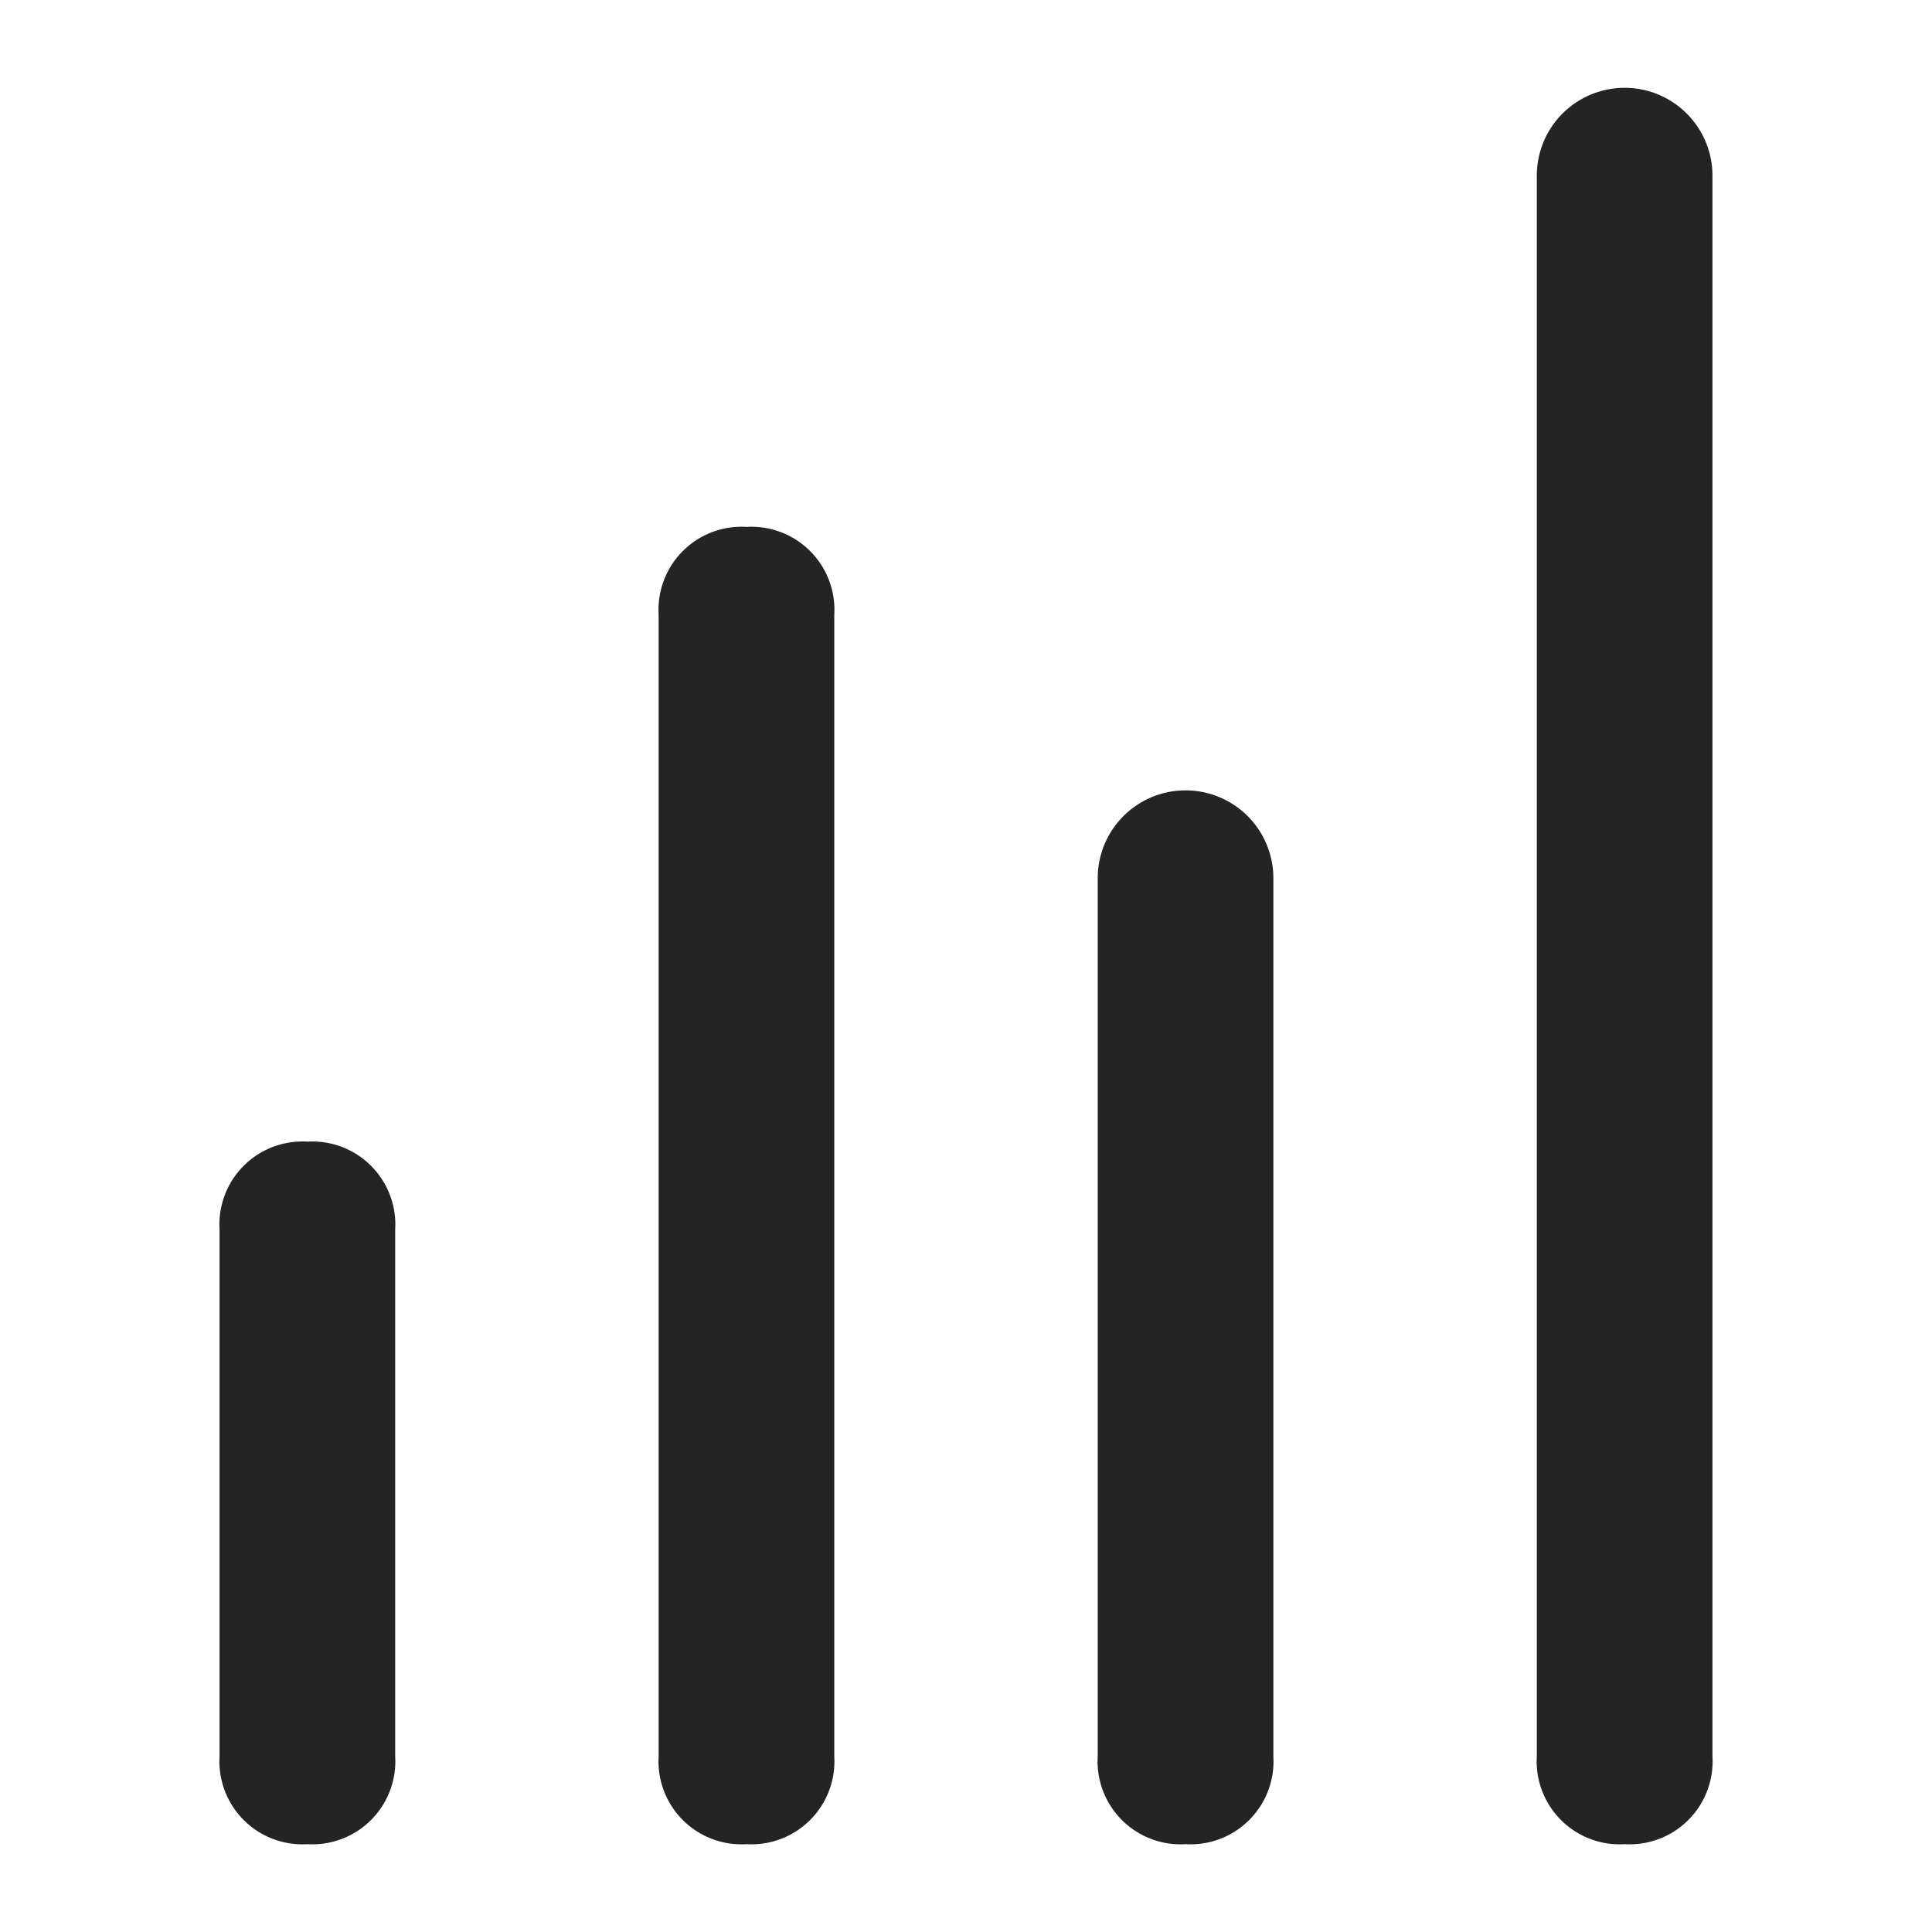 <svg xmlns="http://www.w3.org/2000/svg" width="22" height="22" viewBox="0 0 22 22"><defs><style>.a{fill:#242424;}.b{fill:none;}</style></defs><path class="a" d="M3.5,21a.945.945,0,0,0,1-1V14a.945.945,0,0,0-1-1,.945.945,0,0,0-1,1v6A.945.945,0,0,0,3.5,21Zm5,0a.945.945,0,0,0,1-1V7a.945.945,0,0,0-1-1,.945.945,0,0,0-1,1V20A.945.945,0,0,0,8.5,21Zm5,0a.945.945,0,0,0,1-1V10a1,1,0,0,0-2,0V20A.945.945,0,0,0,13.5,21Zm5,0a.945.945,0,0,0,1-1V2a1,1,0,0,0-2,0V20A.945.945,0,0,0,18.5,21Z"/></svg>